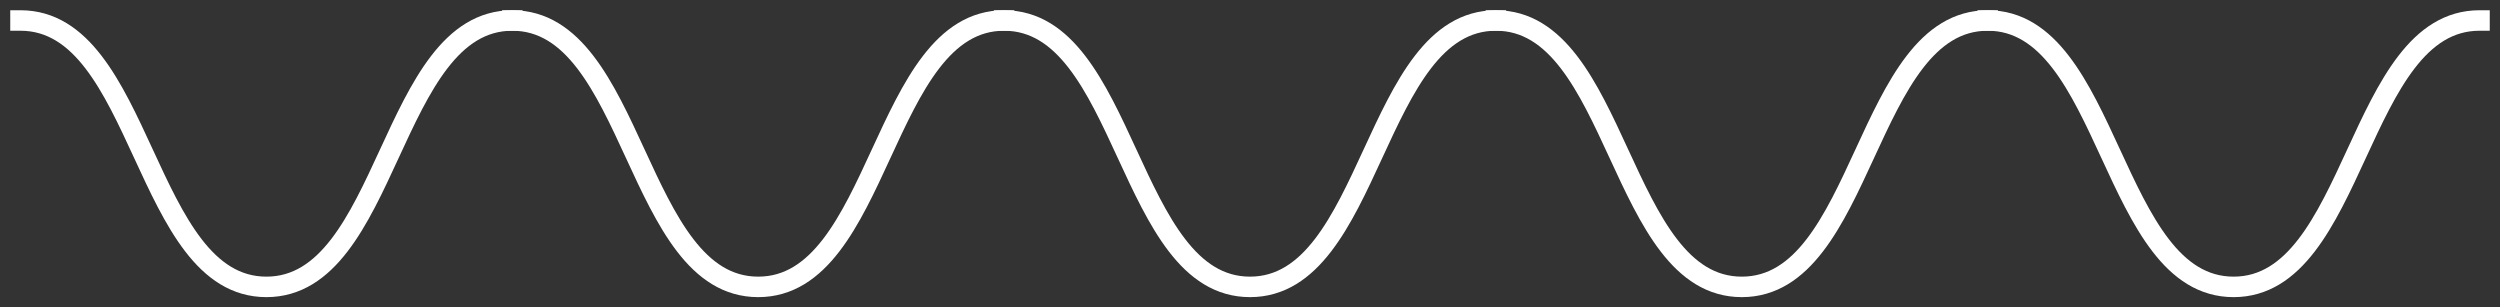 <svg width="122" height="15" viewBox="0 0 122 15" fill="none" xmlns="http://www.w3.org/2000/svg">
<rect x="0" y="0" width="122" height="15" fill="#333333" stroke="none"/>
<path d="M1 1C7 1 7 14 13 14C19 14 19 1 25 1" stroke="white" stroke-miterlimit="10" stroke-linecap="square"/>
<path d="M25 1C31 1 31 14 37 14C43 14 43 1 49 1" stroke="white" stroke-miterlimit="10" stroke-linecap="square"/>
<path d="M49 1C55 1 55 14 61 14C67 14 67 1 73 1" stroke="white" stroke-miterlimit="10" stroke-linecap="square"/>
<path d="M73 1C79 1 79 14 85 14C91 14 91 1 97 1" stroke="white" stroke-miterlimit="10" stroke-linecap="square"/>
<path d="M97 1C103 1 103 14 109 14C115 14 115 1 121 1" stroke="white" stroke-miterlimit="10" stroke-linecap="square"/>
</svg>
